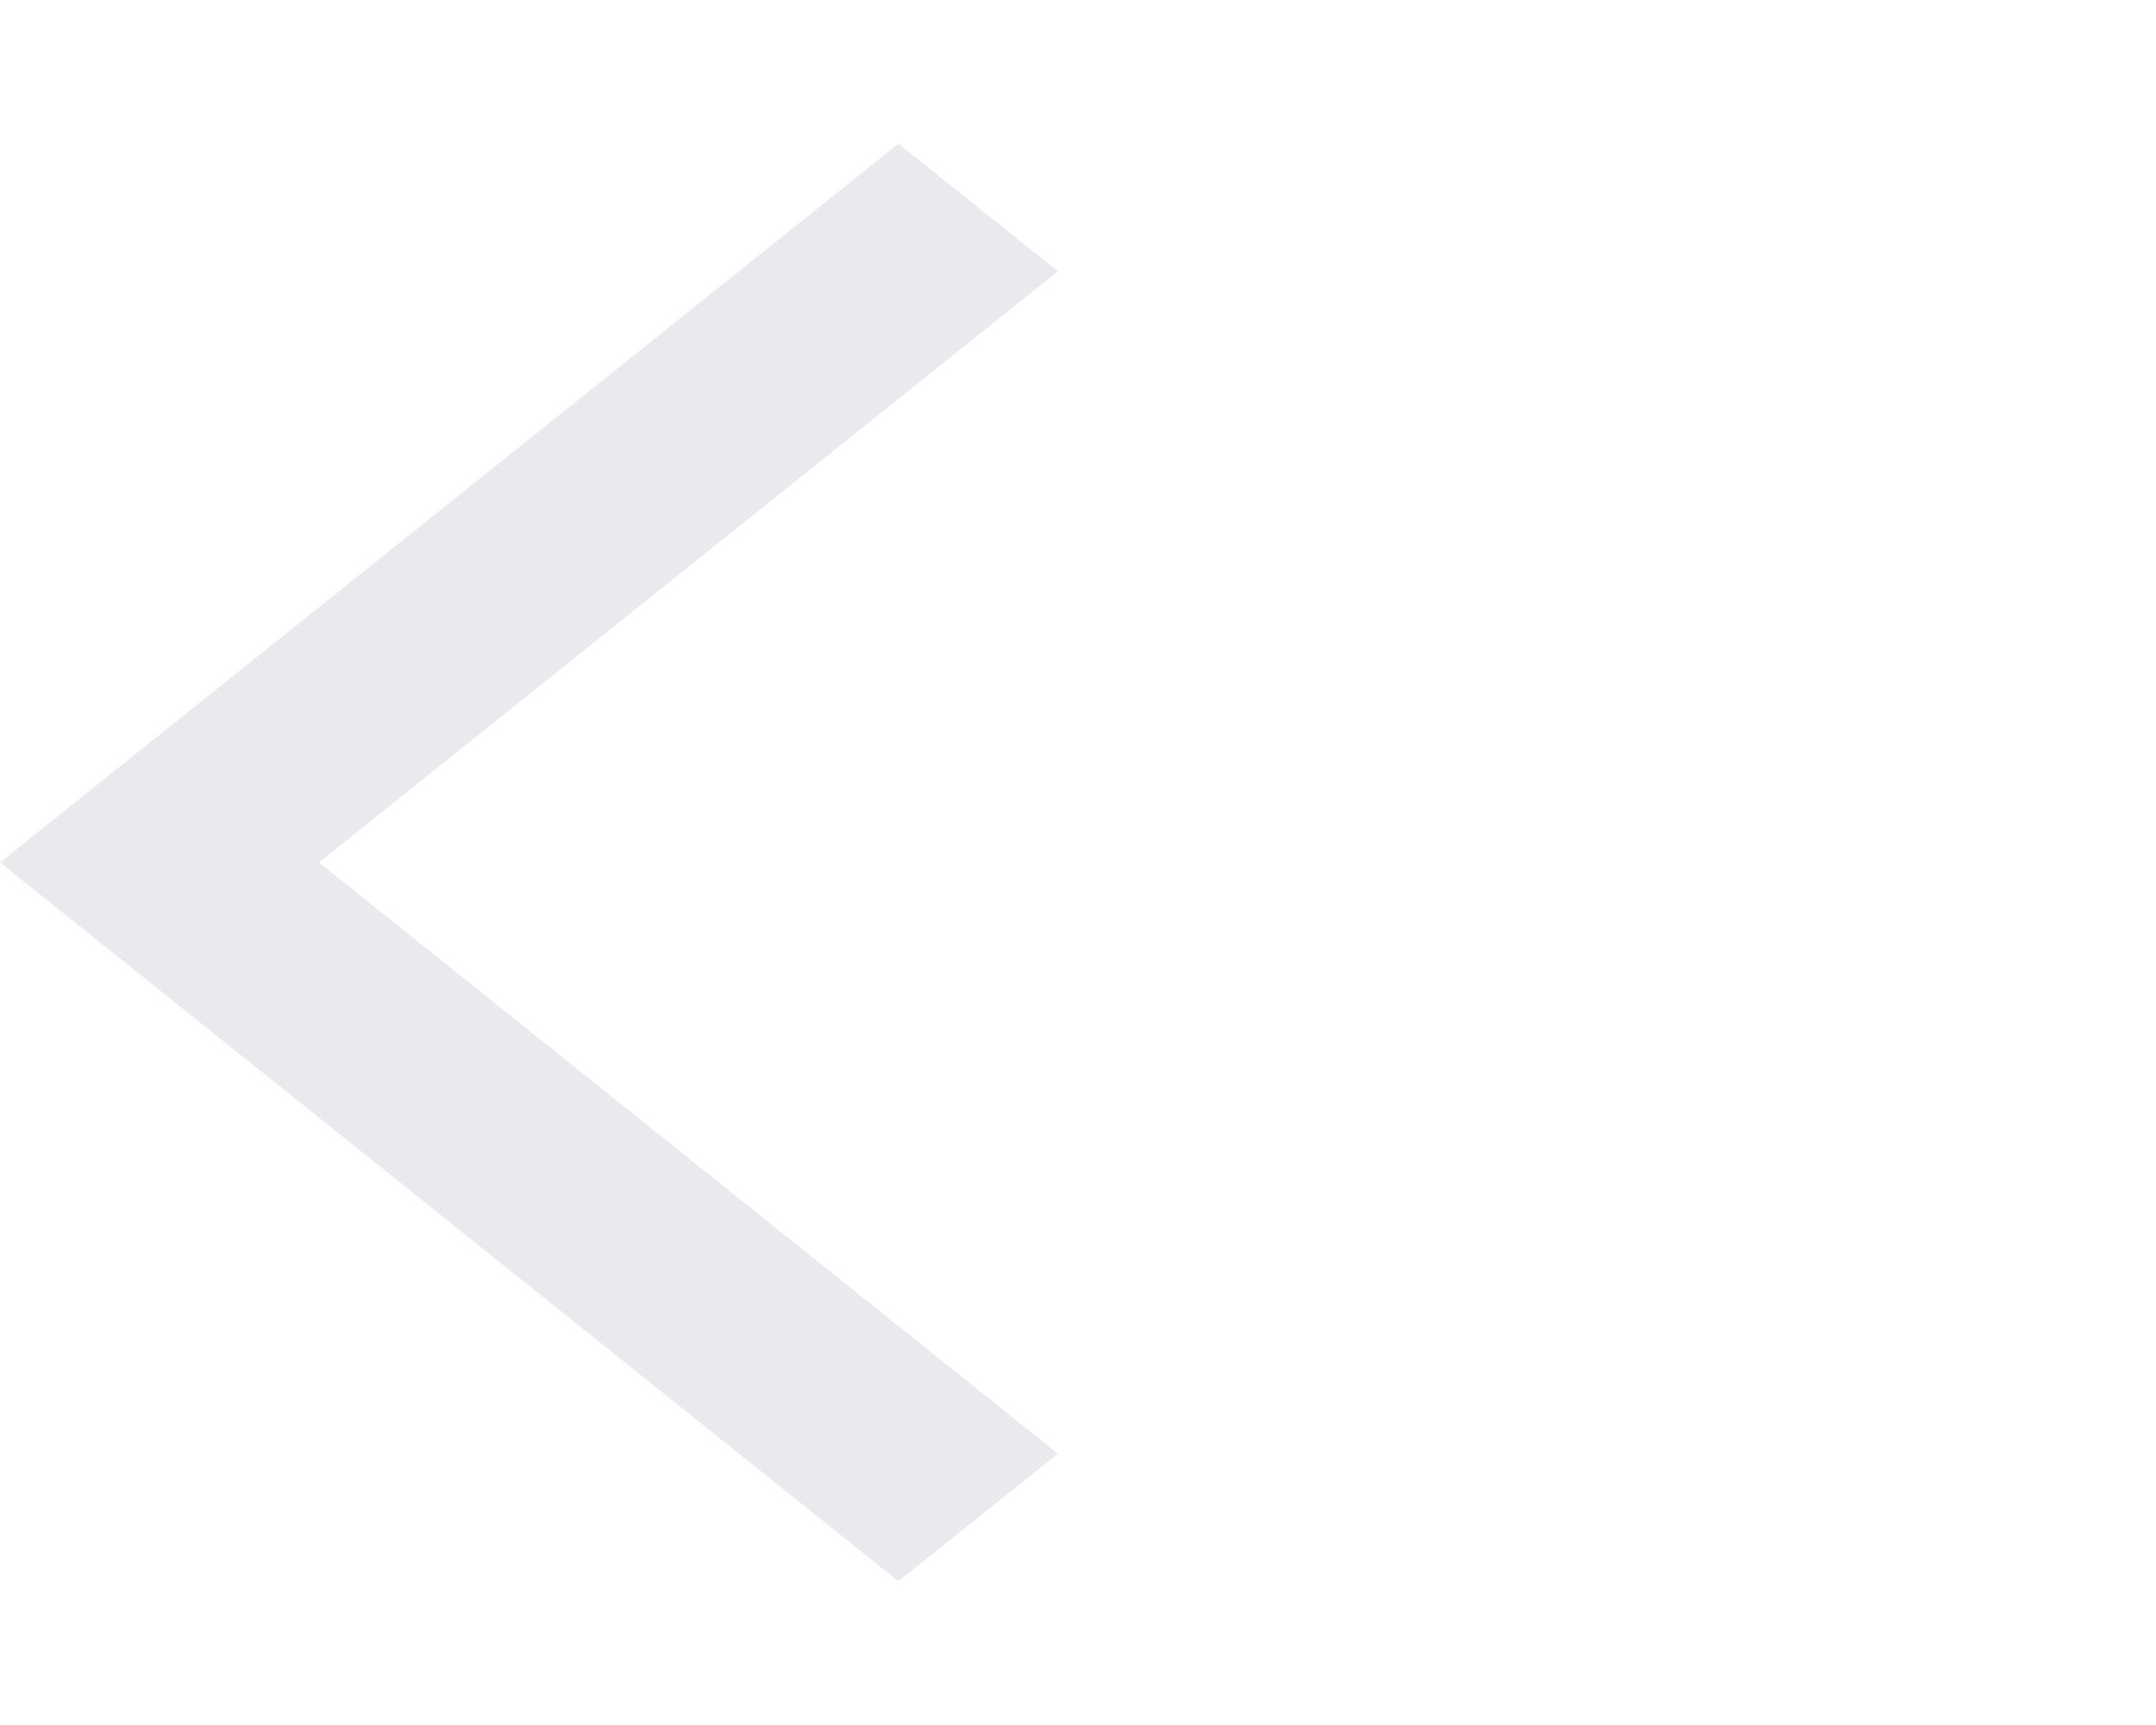 <svg width="30" height="24" viewBox="0 0 30 24" fill="none" xmlns="http://www.w3.org/2000/svg">
<g clip-path="url(#clip0_110_7)">
<path d="M12.5 22L0 12L12.5 2L14.719 3.775L4.438 12L14.719 20.225L12.5 22Z" fill="#E8EAED"/>
</g>
<defs>
<clipPath id="clip0_110_7">
<rect width="30" height="24" fill="white"/>
</clipPath>
</defs>
</svg>

